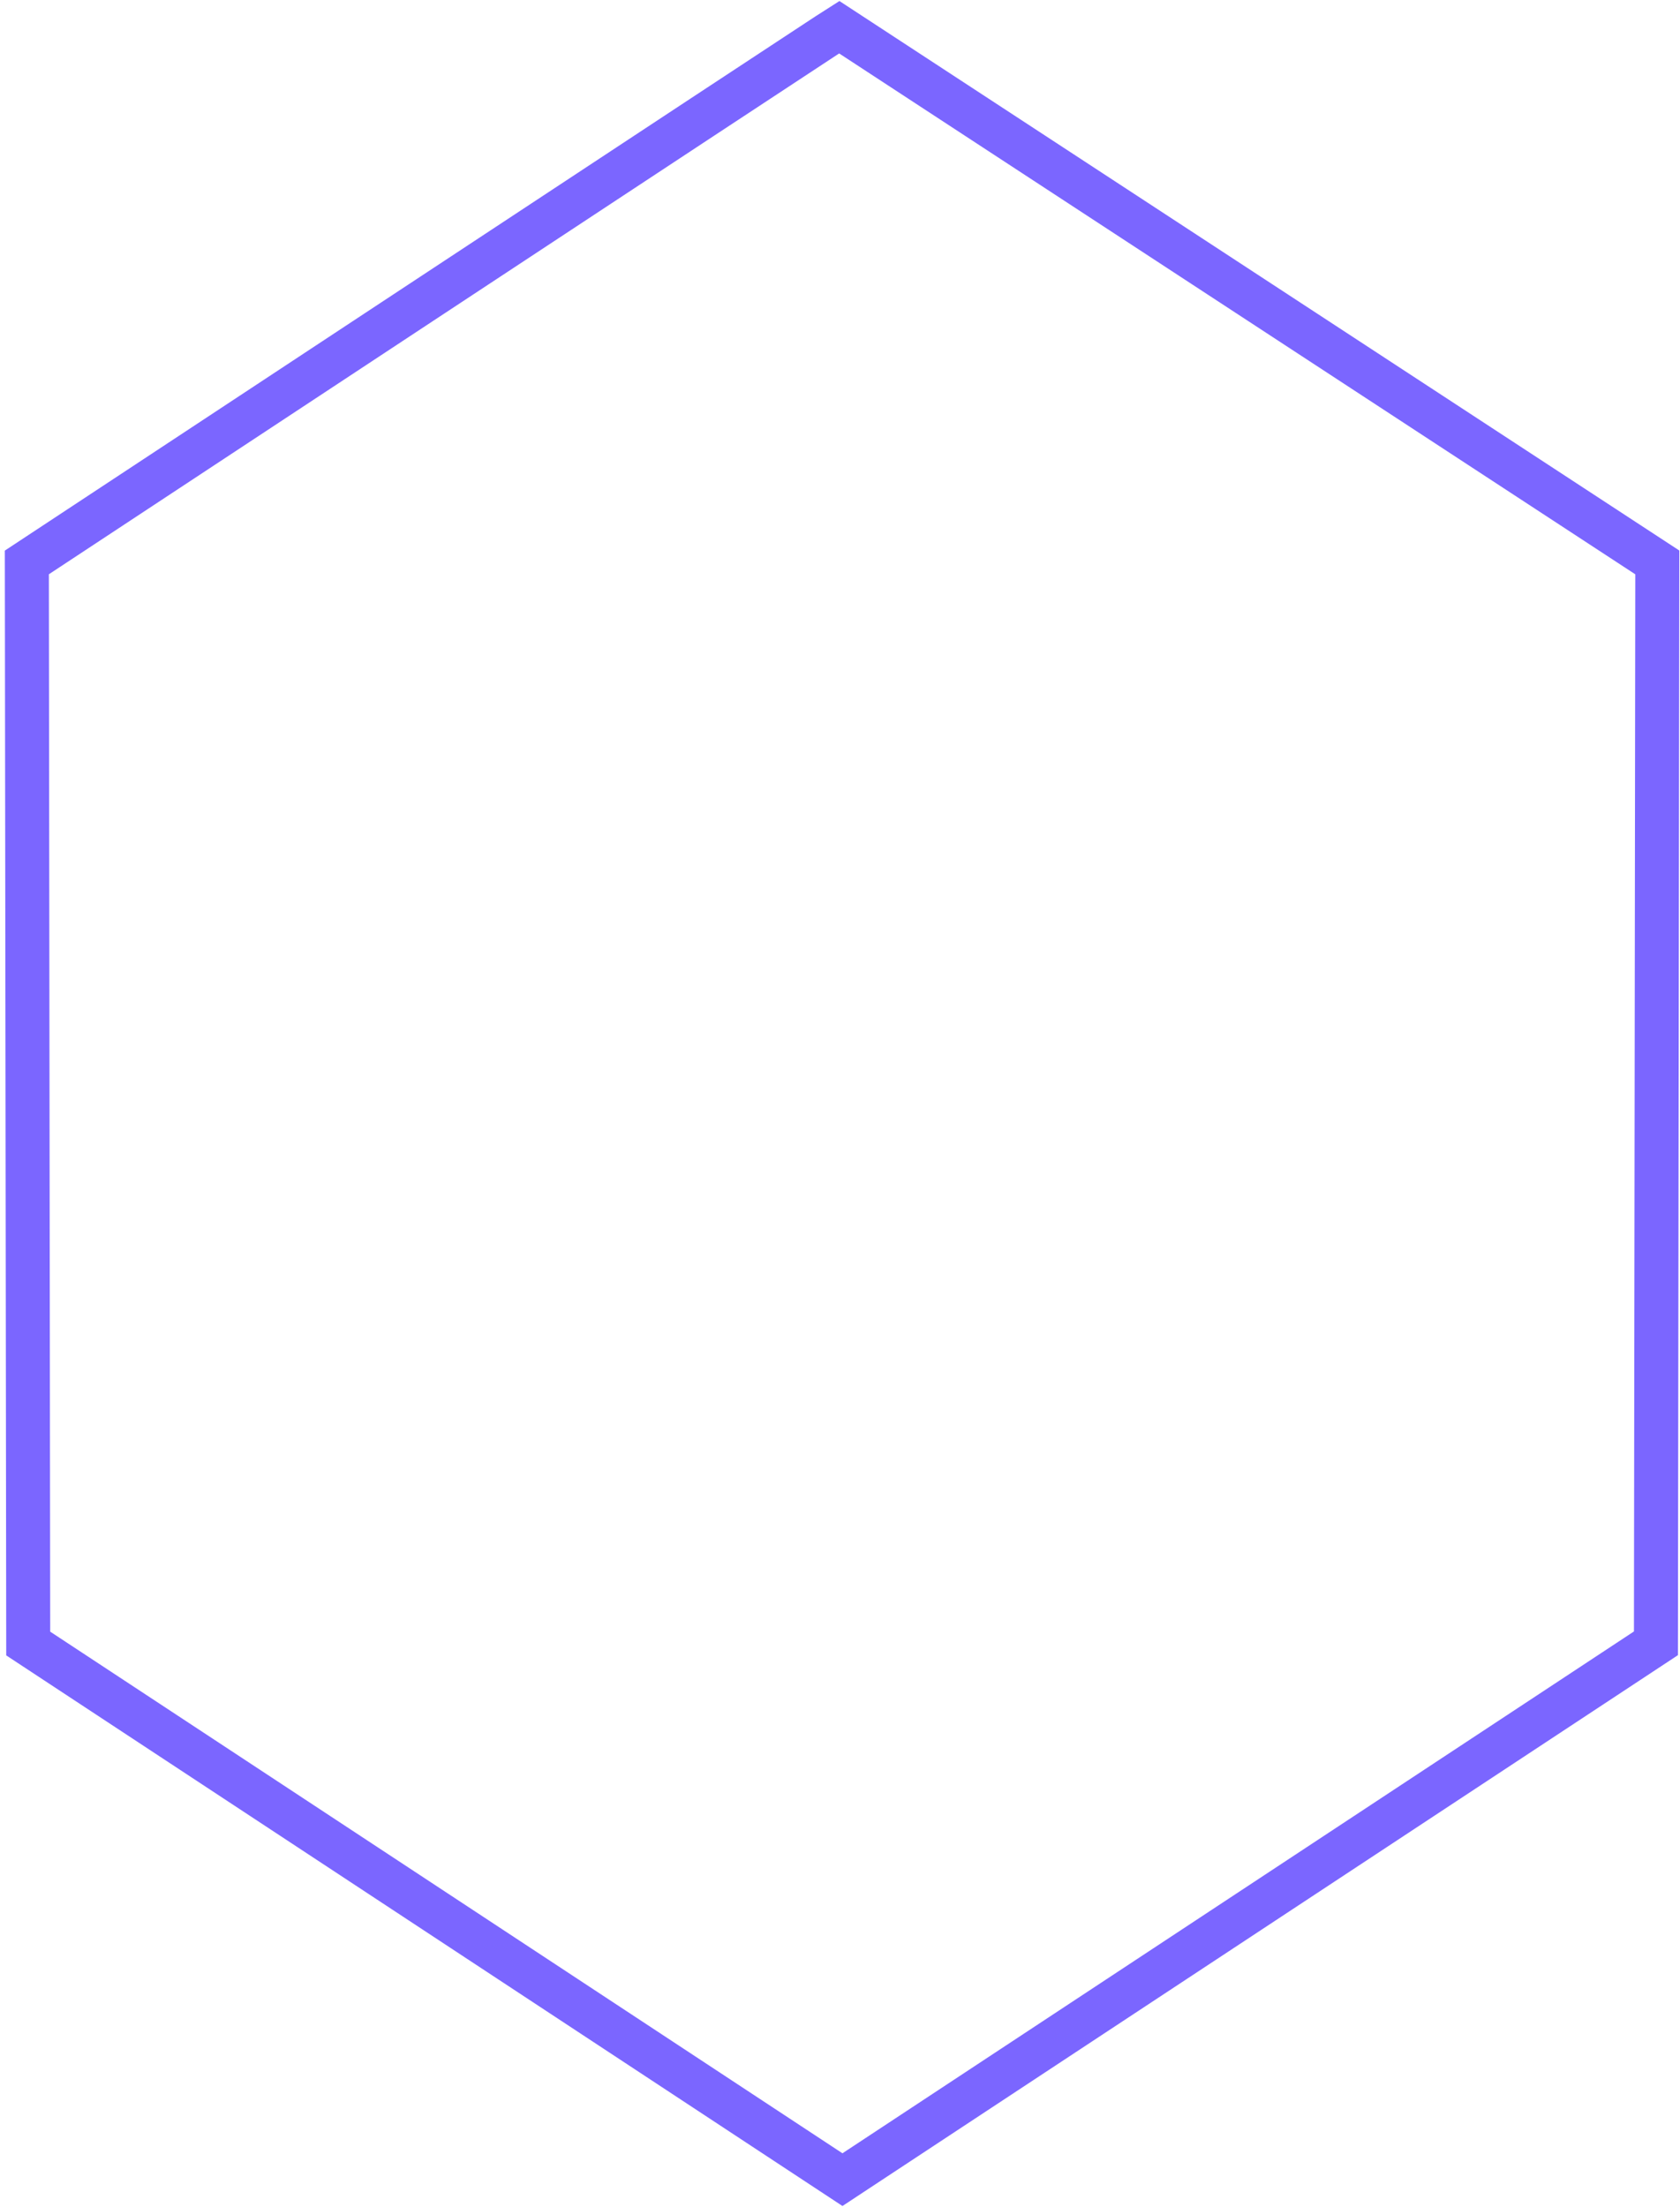 <?xml version="1.0" encoding="UTF-8" standalone="no"?>
<svg
   version="1.0"
   width="750pt"
   height="985pt"
   viewBox="0 0 750 985"
   preserveAspectRatio="xMidYMid meet"
   id="svg8"
   sodipodi:docname="hexa.svg"
   inkscape:version="1.1 (c68e22c387, 2021-05-23)"
   xmlns:inkscape="http://www.inkscape.org/namespaces/inkscape"
   xmlns:sodipodi="http://sodipodi.sourceforge.net/DTD/sodipodi-0.dtd"
   xmlns="http://www.w3.org/2000/svg"
   xmlns:svg="http://www.w3.org/2000/svg">
  <defs
     id="defs12">
    <linearGradient
       id="linearGradient7910"
       inkscape:swatch="solid">
      <stop
         style="stop-color:#ffffff;stop-opacity:1;"
         offset="0"
         id="stop7908" />
    </linearGradient>
  </defs>
  <sodipodi:namedview
     id="namedview10"
     pagecolor="#505050"
     bordercolor="#eeeeee"
     borderopacity="1"
     inkscape:pageshadow="0"
     inkscape:pageopacity="0"
     inkscape:pagecheckerboard="0"
     inkscape:document-units="pt"
     showgrid="false"
     inkscape:zoom="0.5"
     inkscape:cx="565"
     inkscape:cy="659"
     inkscape:window-width="1920"
     inkscape:window-height="1017"
     inkscape:window-x="1592"
     inkscape:window-y="-8"
     inkscape:window-maximized="1"
     inkscape:current-layer="svg8"
     width="1279pt" />
  <g
     transform="matrix(0,-0.089,-0.078,0,968.232,1104.569)"
     fill="#000000"
     stroke="none"
     id="g6"
     style="fill:none">
    <path
       d="M 2516,7269 C 1352,5251 1179,4946 1187,4927 c 6,-12 303,-528 660,-1147 357,-619 955,-1655 1329,-2302 L 3855,300 h 2685 2686 l 619,1072 c 1721,2982 2029,3515 2042,3544 l 15,31 -434,754 c -238,415 -841,1459 -1338,2321 L 9225,9590 H 6540 3855 Z"
       id="path4"
       style="fill:none" />
  </g>
  <path
     style="fill:none;fill-opacity:1;stroke:#7b66ff;stroke-width:19.642;stroke-miterlimit:4;stroke-dasharray:none;stroke-opacity:1"
     d="M 187.786,135.121 C 284.476,71.392 366.084,17.654 369.137,15.703 L 374.688,12.157 557.278,131.571 739.867,250.985 739.563,492.167 739.258,733.348 557.677,853.021 376.096,972.693 194.346,853.068 12.596,733.444 12.291,492.218 11.986,250.993 Z"
     id="path2320" />
</svg>
